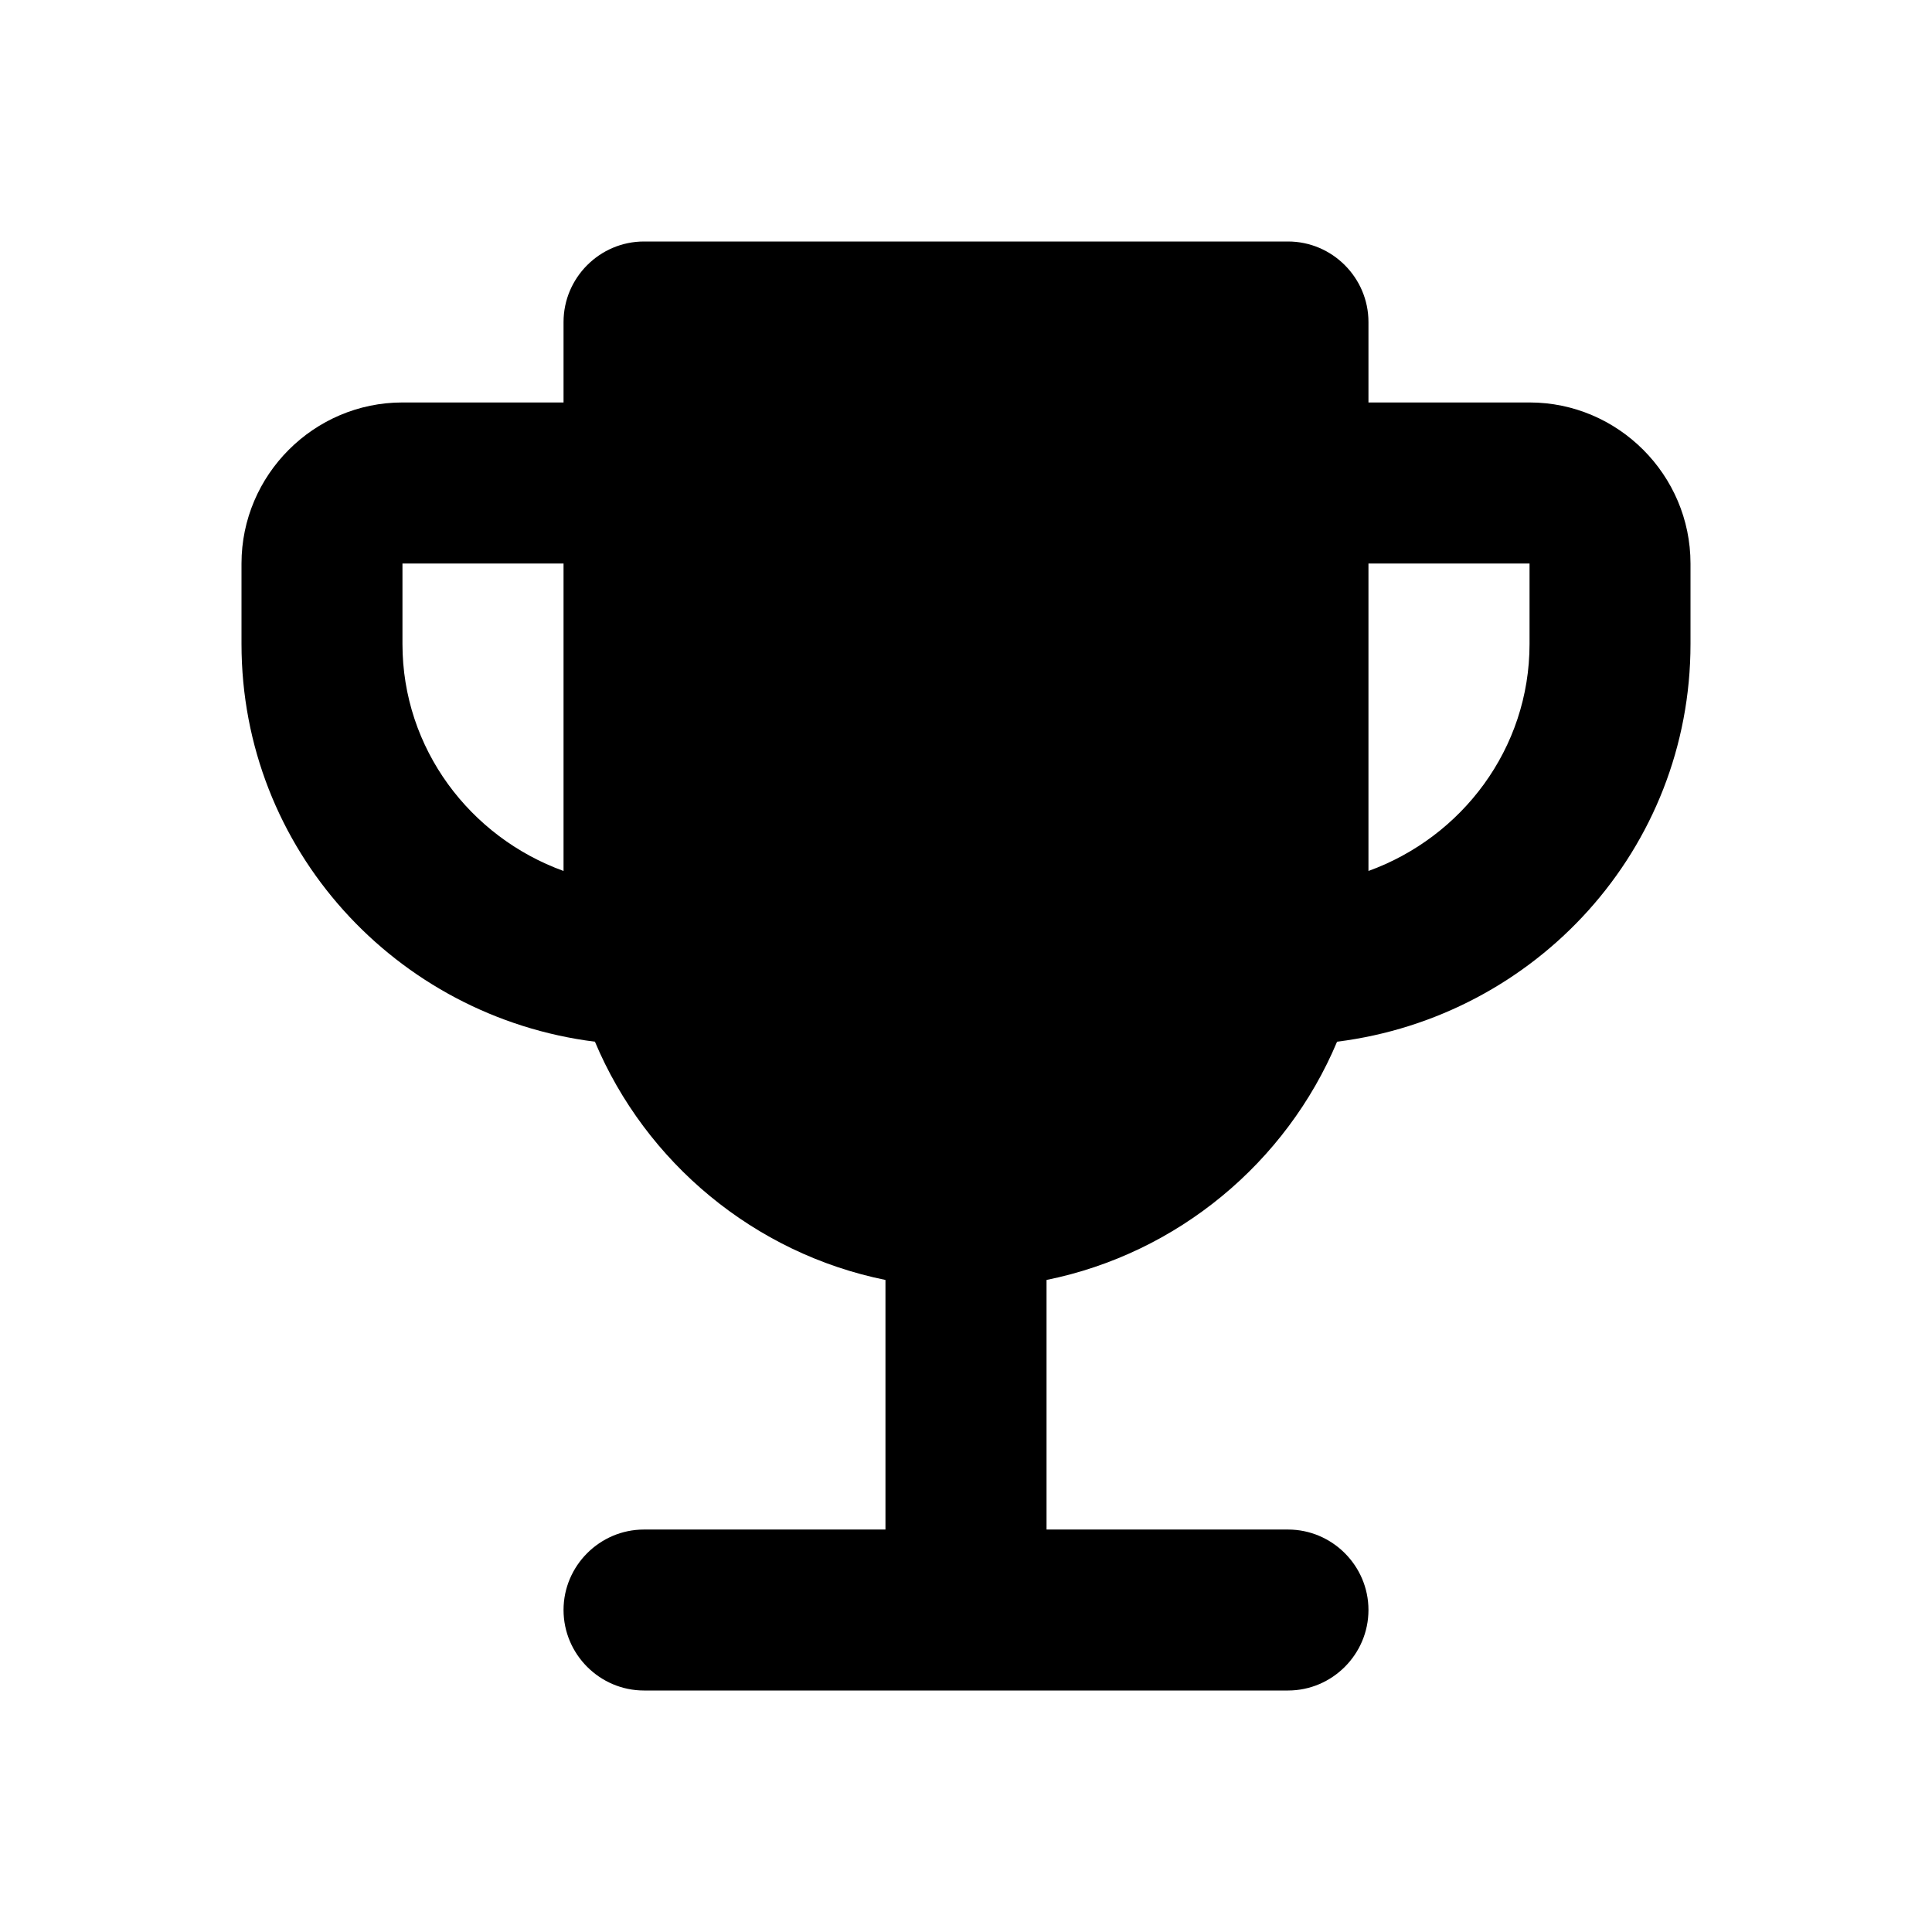 <svg viewBox="0 0 16 16" xmlns="http://www.w3.org/2000/svg">
<path d="M12.667 3.333H11.333V2.667C11.333 2.3 11.033 2 10.667 2H5.333C4.967 2 4.667 2.3 4.667 2.667V3.333H3.333C2.6 3.333 2 3.933 2 4.667V5.333C2 7.033 3.28 8.42 4.927 8.627C5.347 9.627 6.247 10.38 7.333 10.6V12.667H5.333C4.967 12.667 4.667 12.967 4.667 13.333C4.667 13.7 4.967 14 5.333 14H10.667C11.033 14 11.333 13.7 11.333 13.333C11.333 12.967 11.033 12.667 10.667 12.667H8.667V10.6C9.753 10.38 10.653 9.627 11.073 8.627C12.72 8.42 14 7.033 14 5.333V4.667C14 3.933 13.4 3.333 12.667 3.333ZM3.333 5.333V4.667H4.667V7.213C3.893 6.933 3.333 6.2 3.333 5.333ZM12.667 5.333C12.667 6.2 12.107 6.933 11.333 7.213V4.667H12.667V5.333Z" fill="inherit"/>
</svg>
